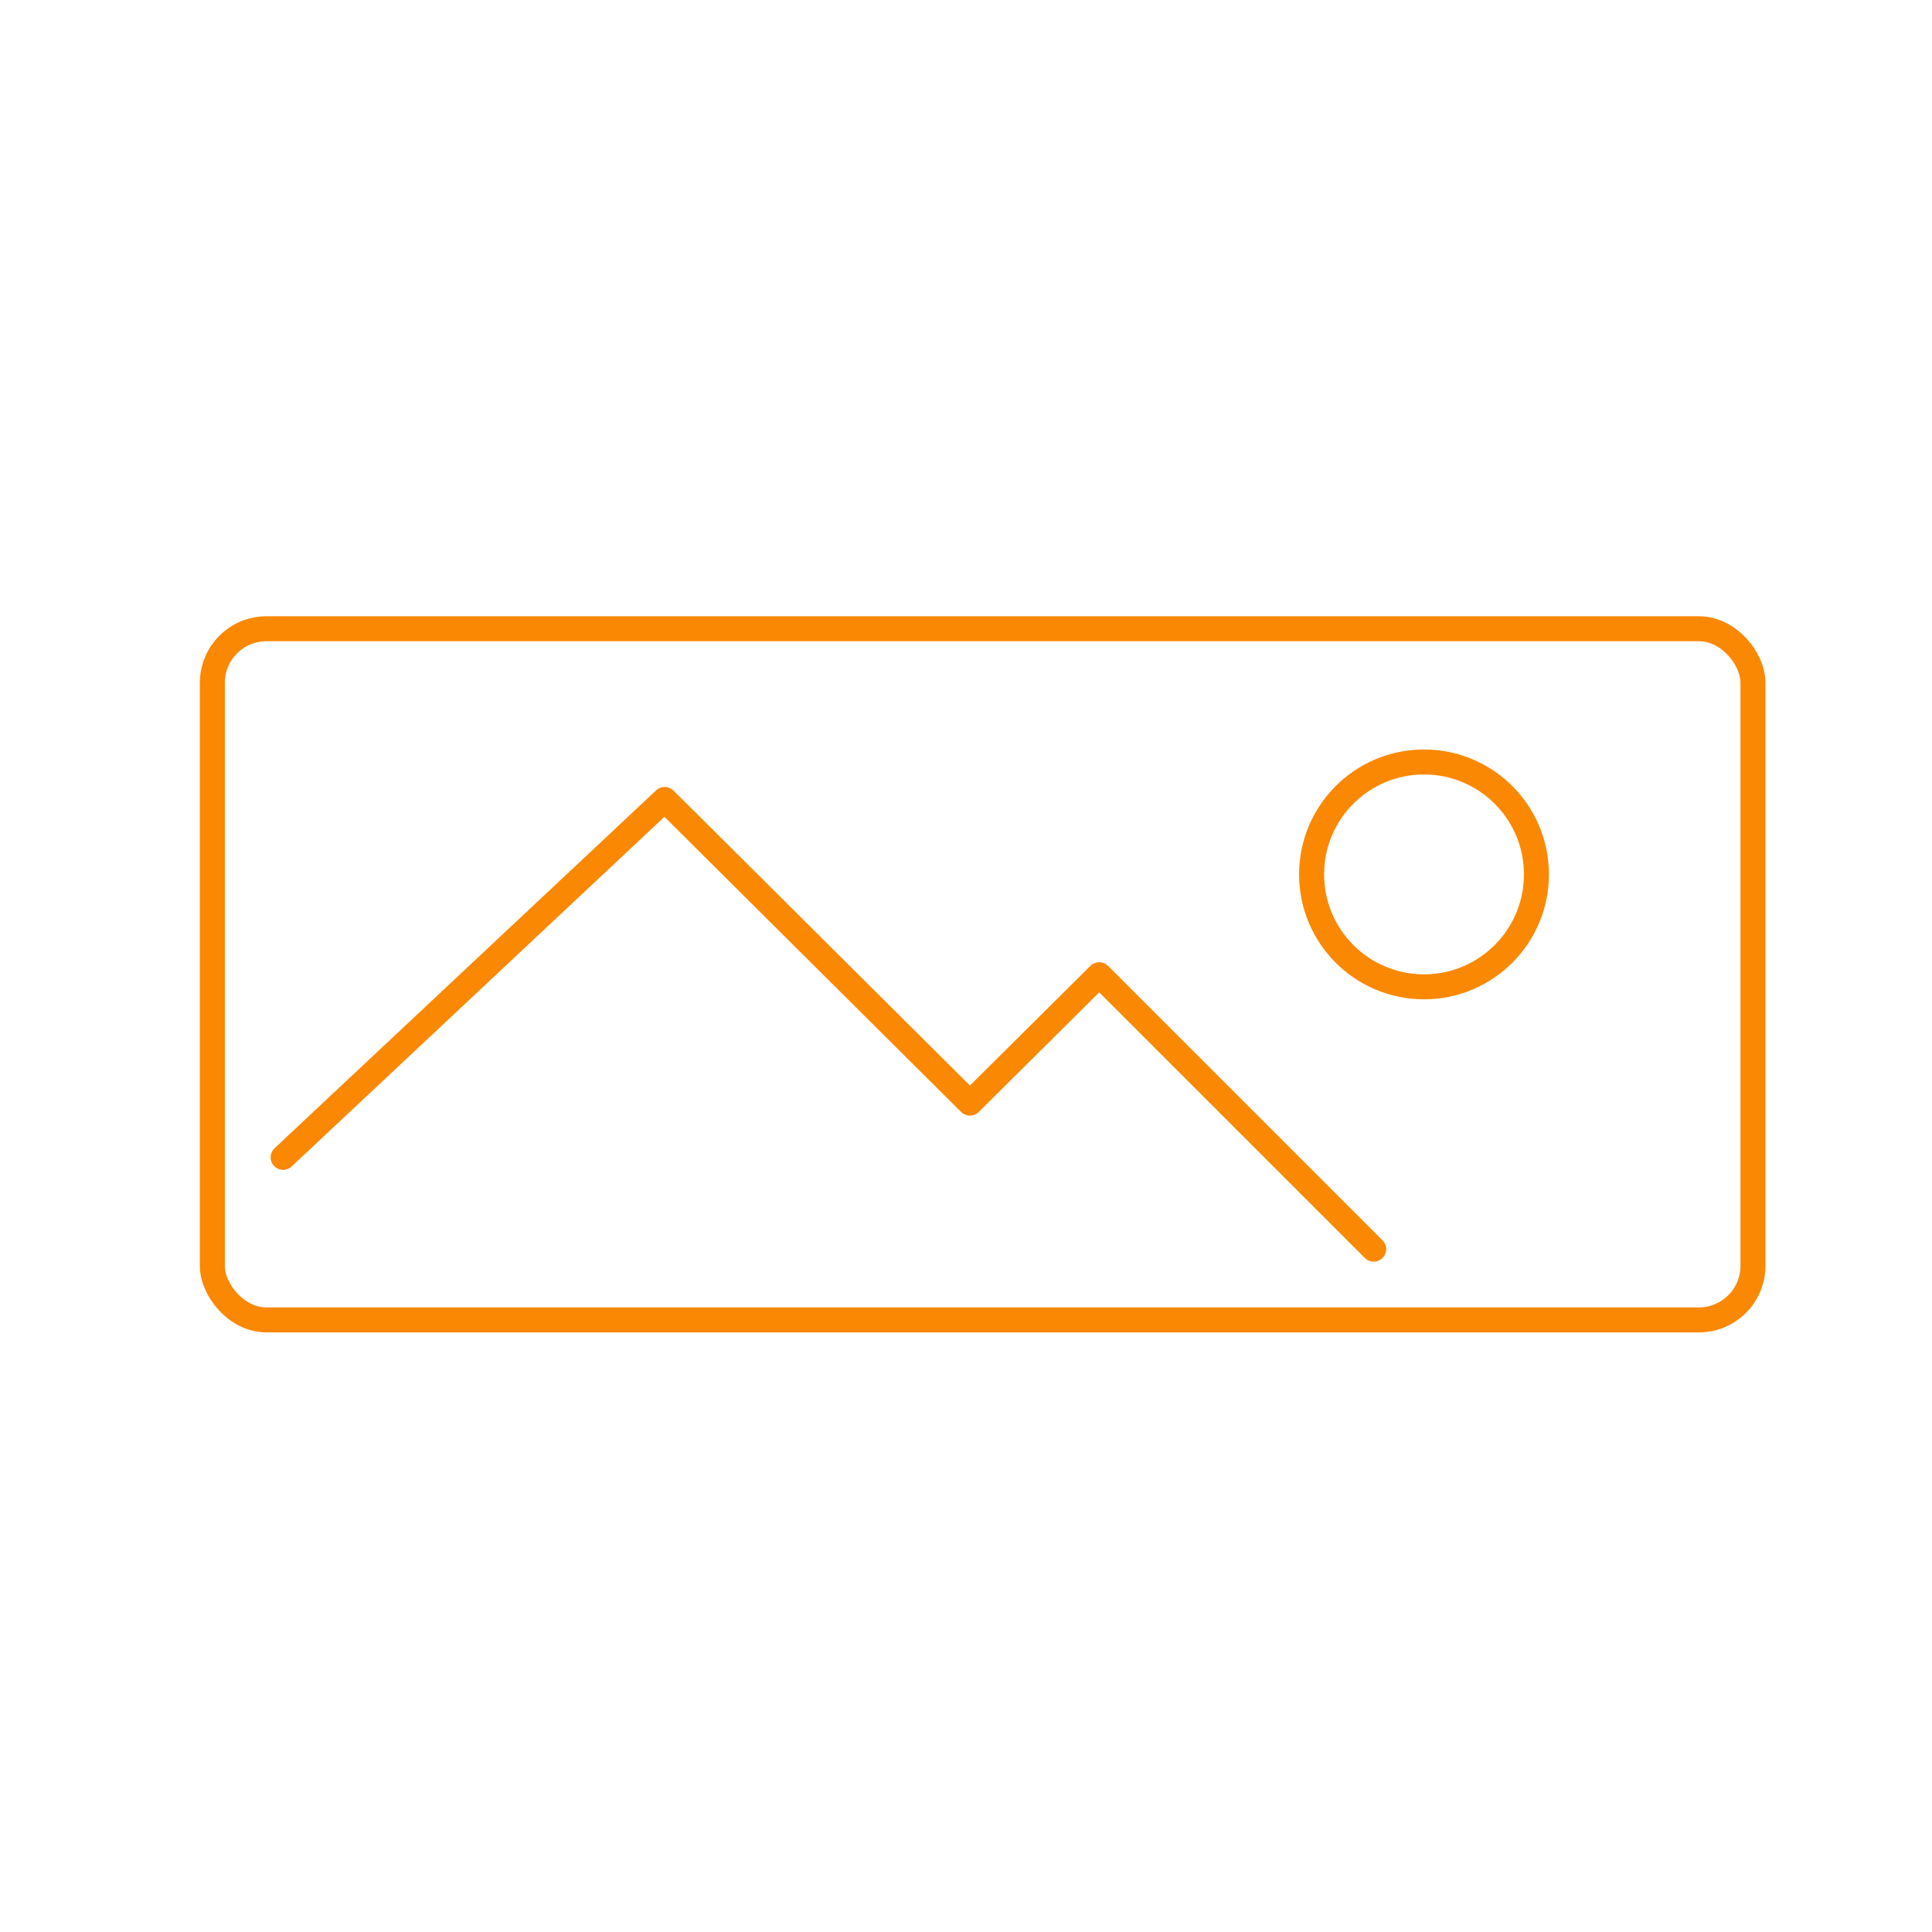<svg width="116" height="116" viewBox="0 0 116 116" fill="none" xmlns="http://www.w3.org/2000/svg">
<rect x="12.75" y="37.75" width="92.5" height="41.5" rx="3.25" stroke="#FA8802" stroke-width="1.5"/>
<path d="M17 69.488L39.909 48L58.236 66.233L66 58.523L82.477 75" stroke="#FA8802" stroke-width="1.5" stroke-linecap="round" stroke-linejoin="round"/>
<circle cx="85.5" cy="52.5" r="6.75" stroke="#FA8802" stroke-width="1.5"/>
</svg>
